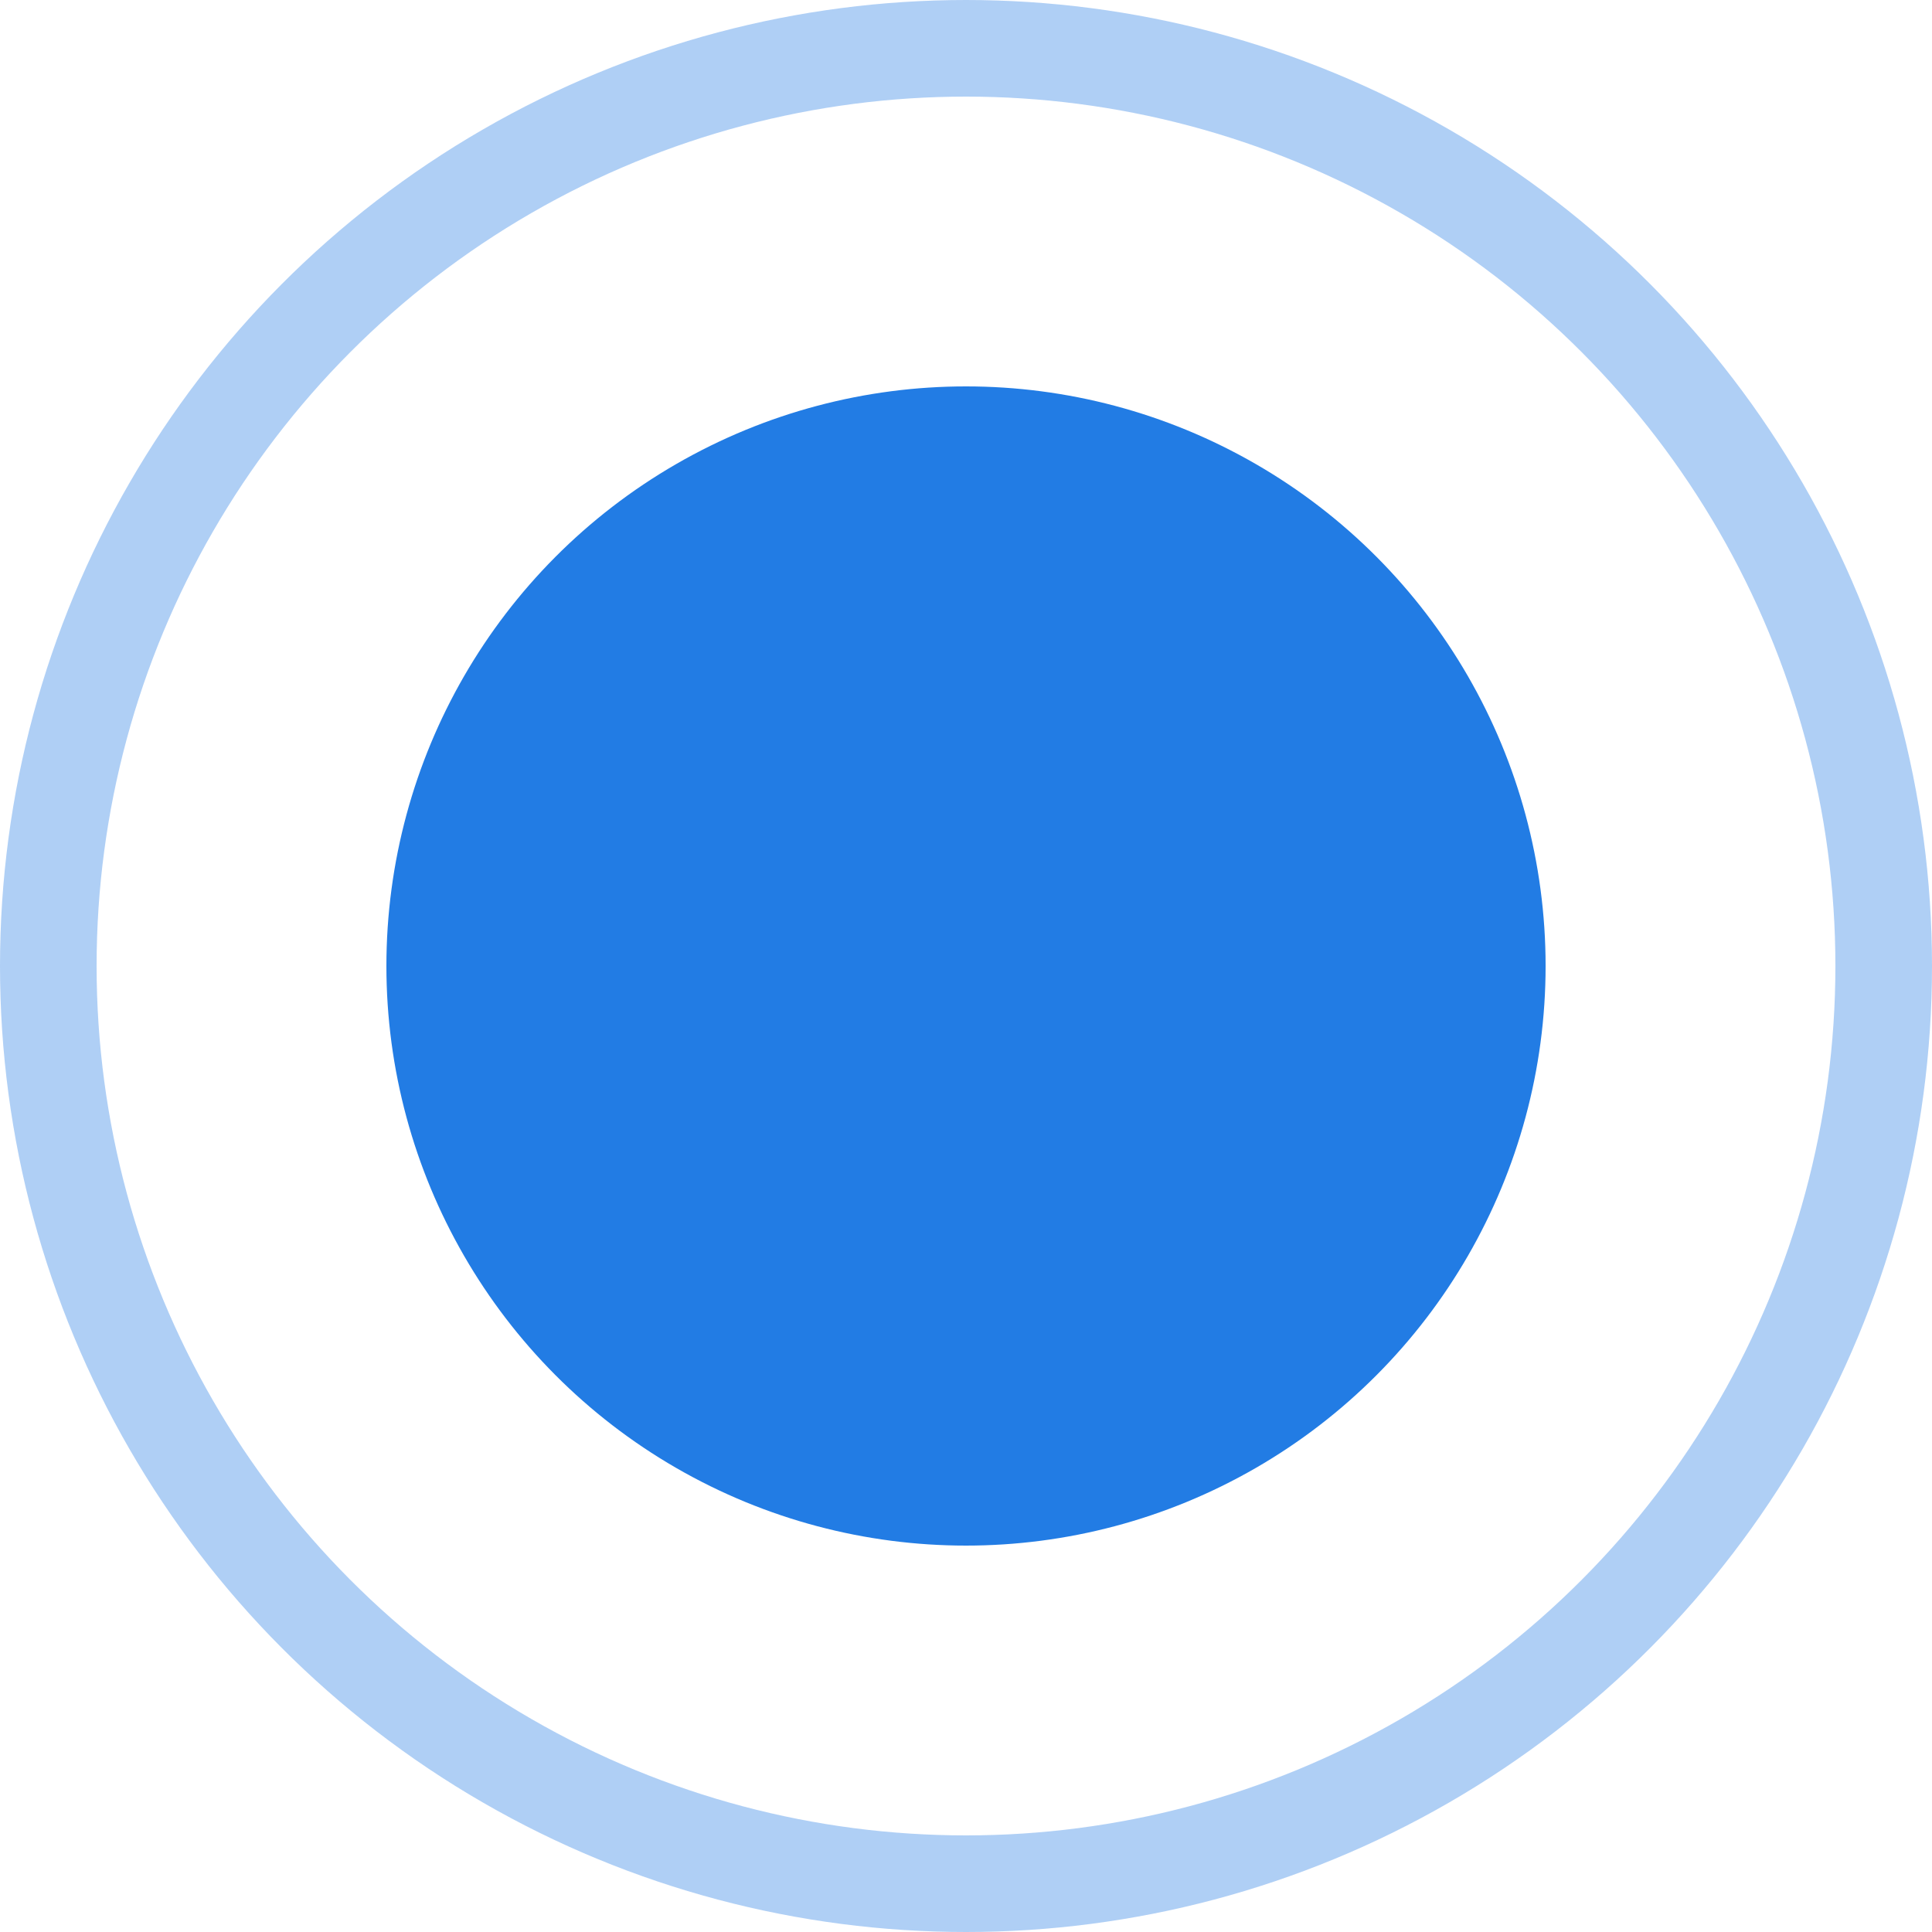 <svg width="20" height="20" viewBox="0 0 20 20" fill="none" xmlns="http://www.w3.org/2000/svg">
<g id="RadioButtonActive">
<circle id="Ellipse 19" cx="10" cy="10" r="9.5" stroke="#227CE4" stroke-opacity="0.36"/>
<circle id="Ellipse 20" cx="10" cy="10" r="6" fill="#227CE4"/>
</g>
</svg>
